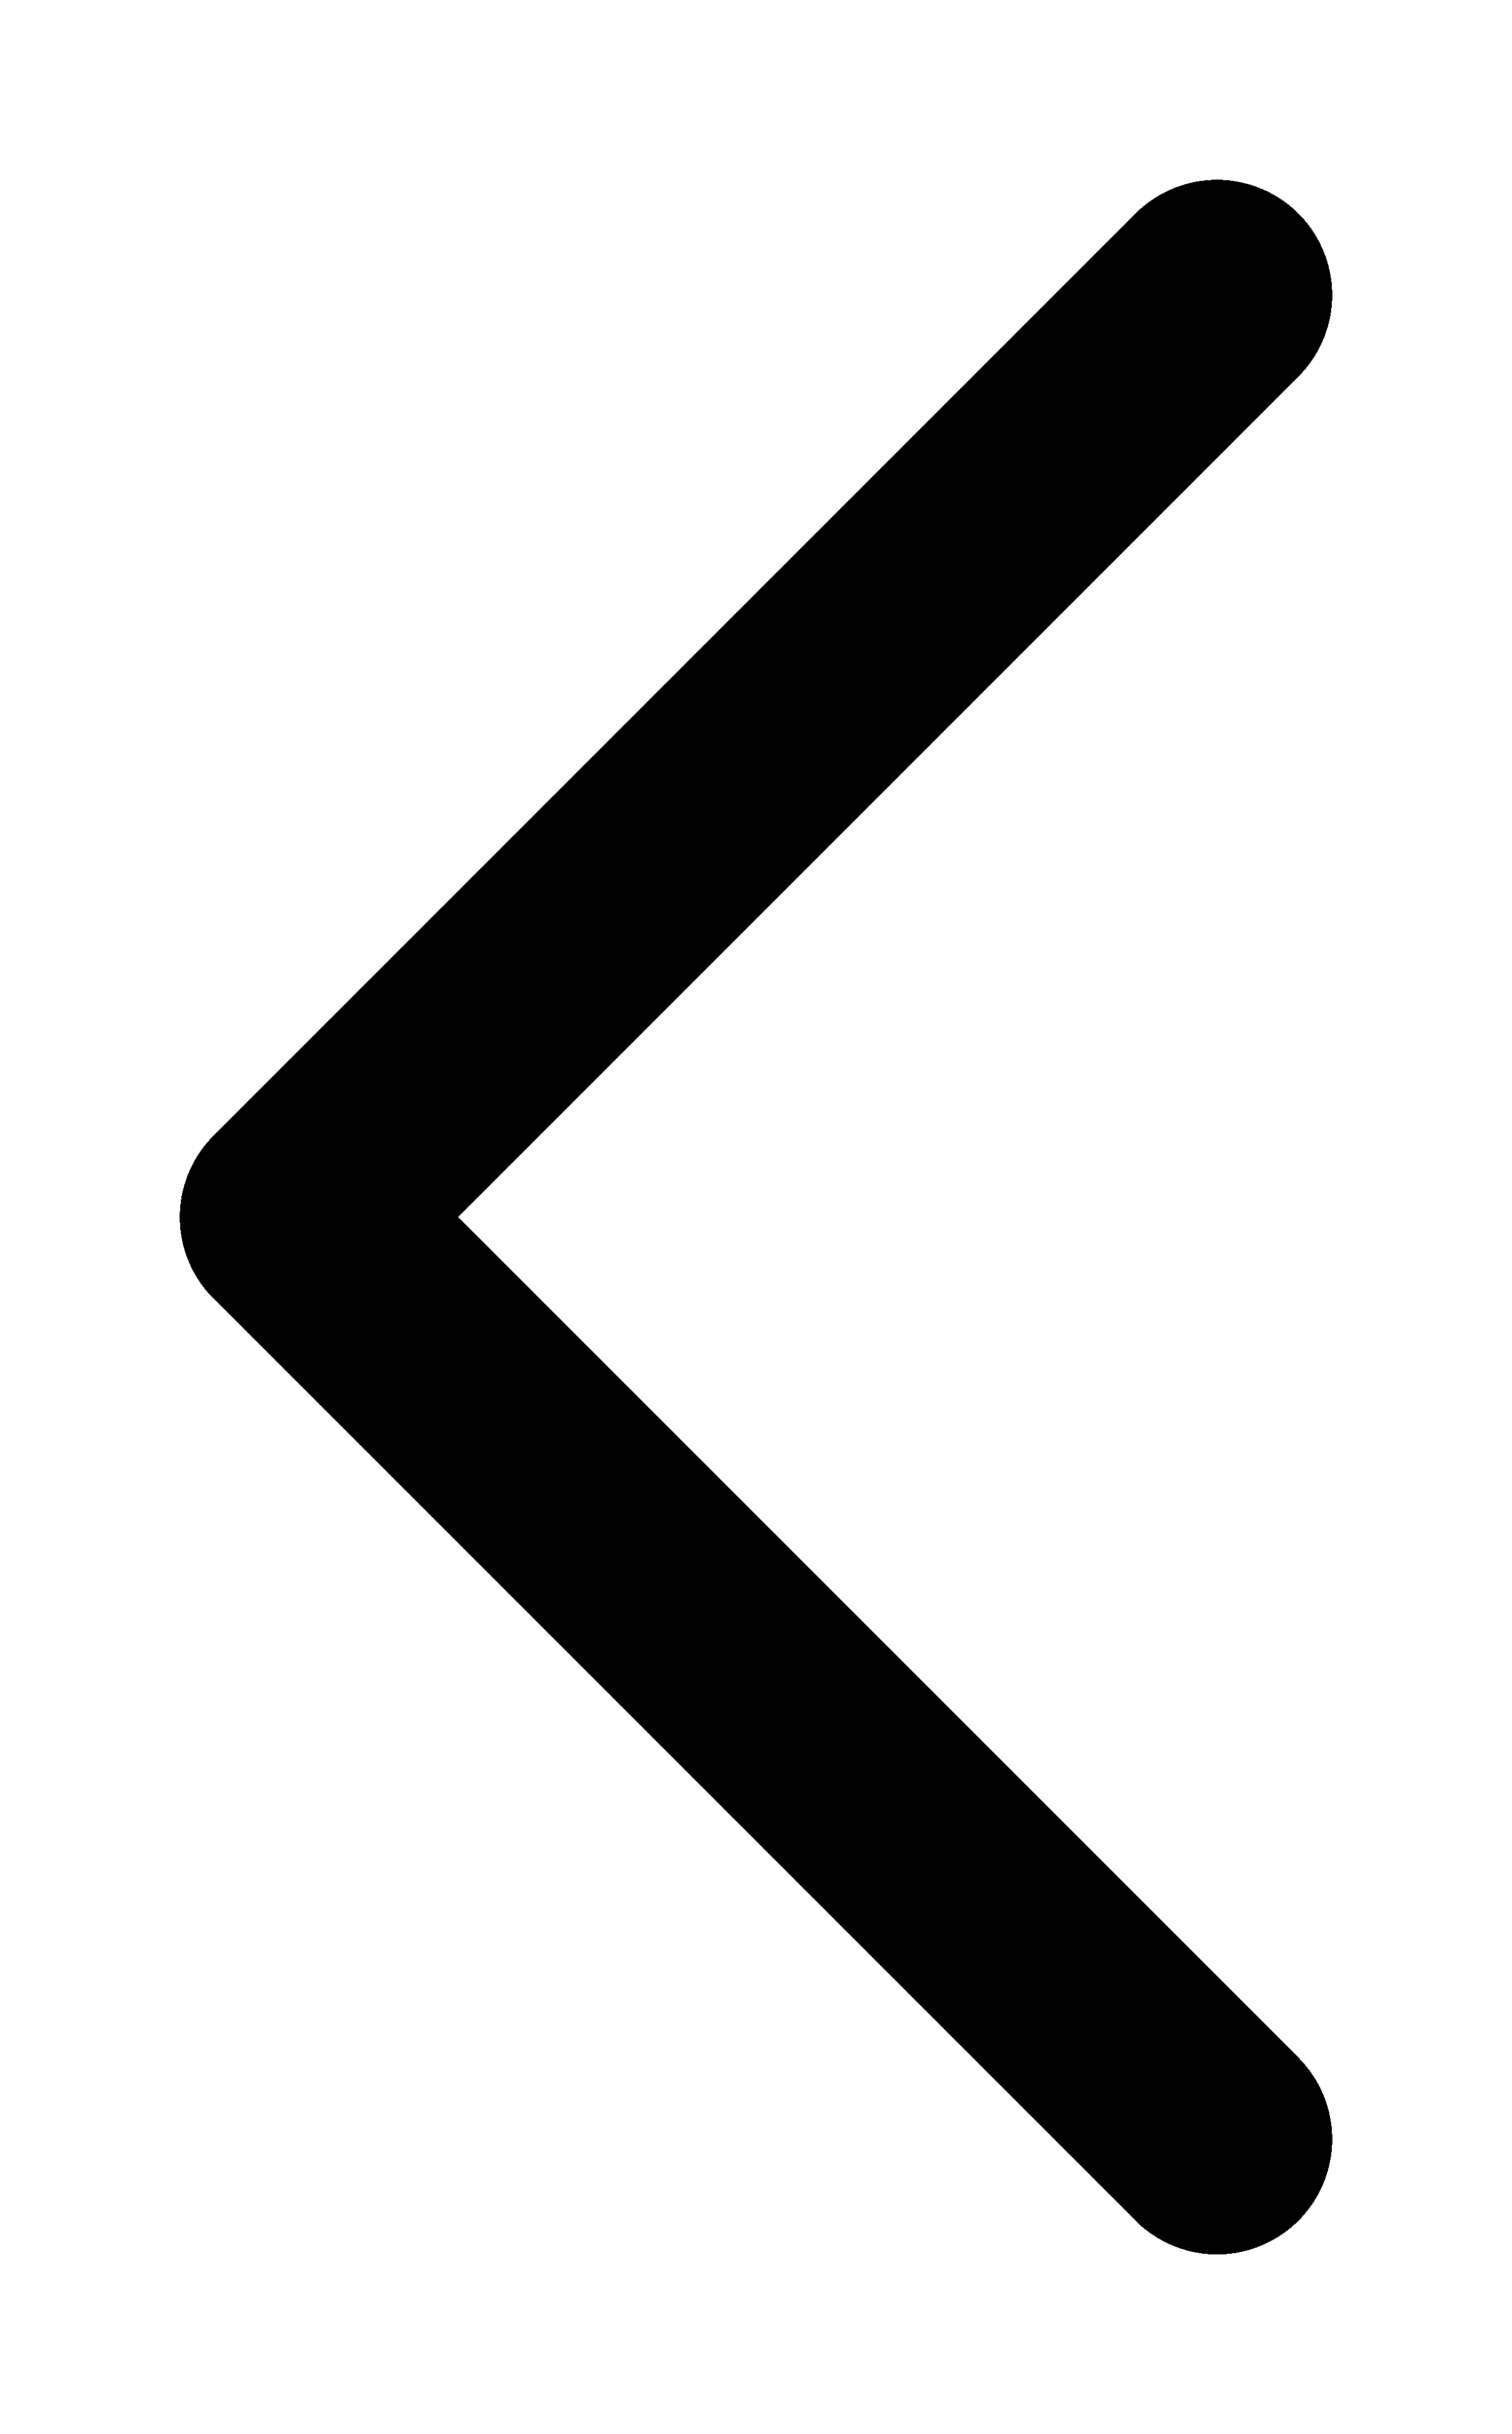 <svg width="41" height="66" viewBox="0 0 41 66" fill="none" xmlns="http://www.w3.org/2000/svg">
<g filter="url(#filter0_d_73_104)">
<path d="M33 4L8 29L33 54" stroke="black" stroke-width="6.25" stroke-linecap="round" stroke-linejoin="round" shape-rendering="crispEdges"/>
</g>
<defs>
<filter id="filter0_d_73_104" x="0.875" y="0.875" width="39.25" height="64.25" filterUnits="userSpaceOnUse" color-interpolation-filters="sRGB">
<feFlood flood-opacity="0" result="BackgroundImageFix"/>
<feColorMatrix in="SourceAlpha" type="matrix" values="0 0 0 0 0 0 0 0 0 0 0 0 0 0 0 0 0 0 127 0" result="hardAlpha"/>
<feOffset dy="4"/>
<feGaussianBlur stdDeviation="2"/>
<feComposite in2="hardAlpha" operator="out"/>
<feColorMatrix type="matrix" values="0 0 0 0 0 0 0 0 0 0 0 0 0 0 0 0 0 0 0.5 0"/>
<feBlend mode="normal" in2="BackgroundImageFix" result="effect1_dropShadow_73_104"/>
<feBlend mode="normal" in="SourceGraphic" in2="effect1_dropShadow_73_104" result="shape"/>
</filter>
</defs>
</svg>
